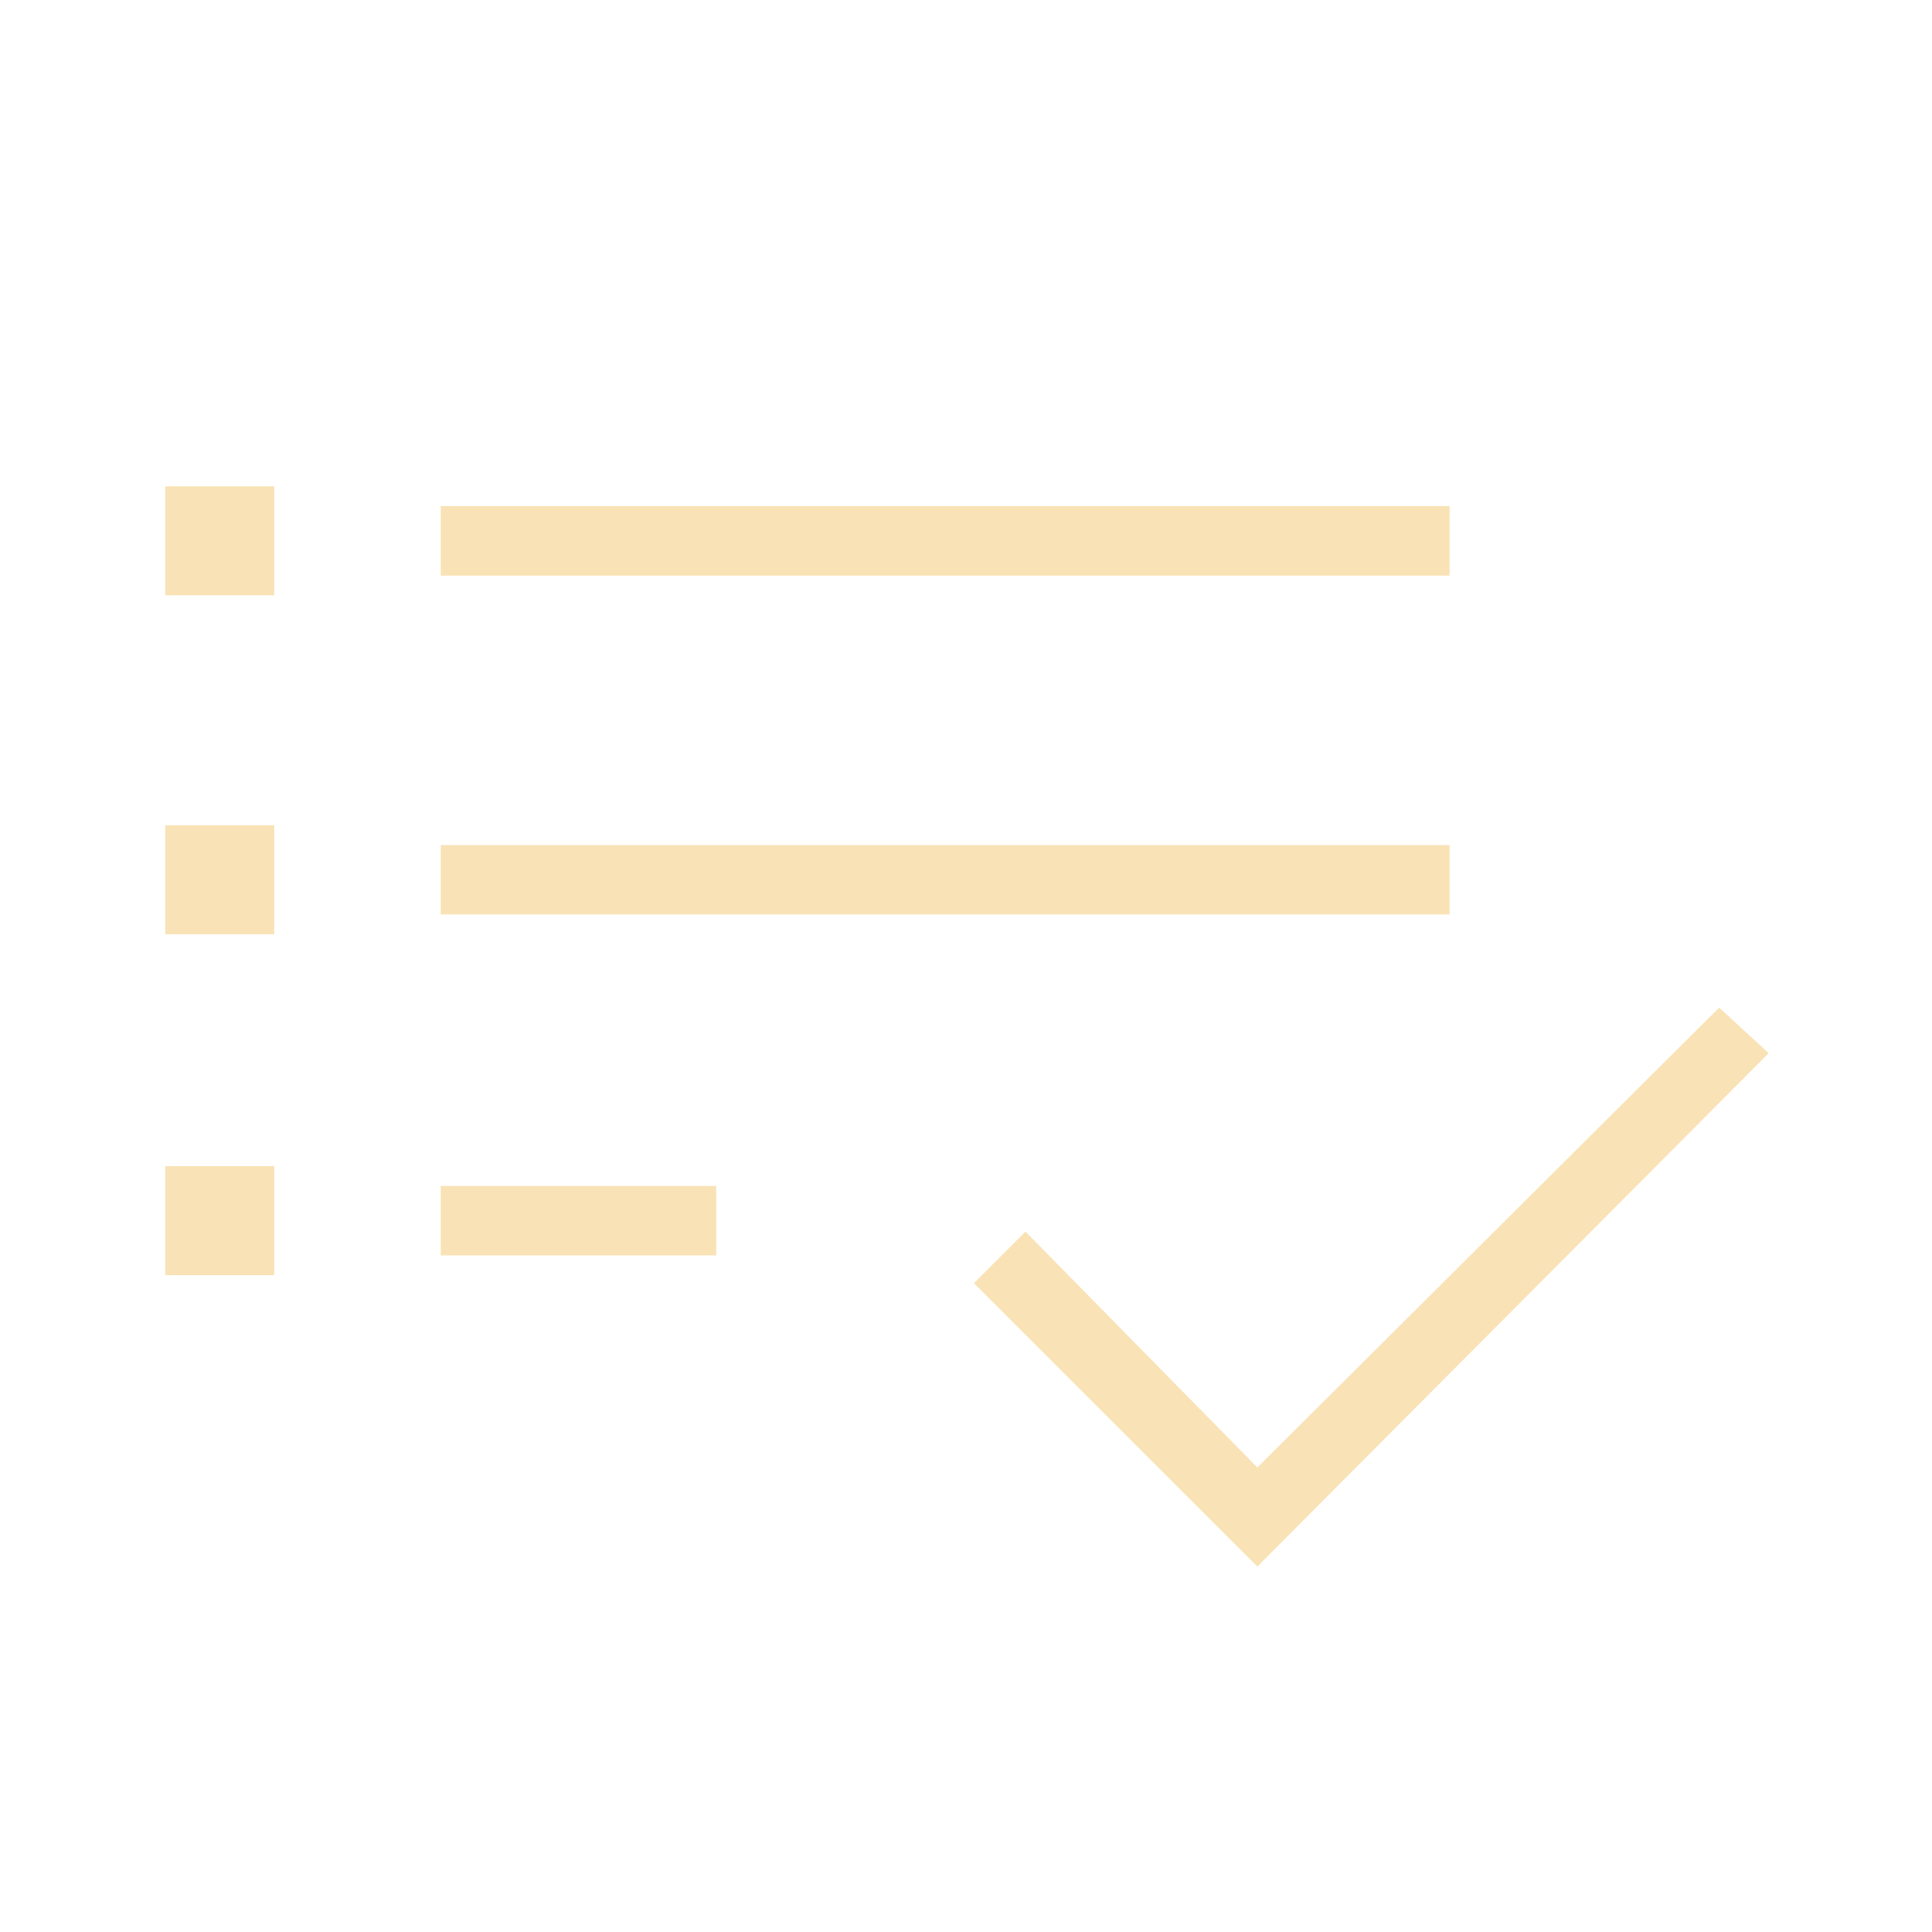 <svg width="66" height="66" viewBox="0 0 66 66" fill="none" xmlns="http://www.w3.org/2000/svg">
<path d="M5.646 43.563V39.839H9.369V43.563H5.646ZM5.646 31.917V28.193H9.369V31.917H5.646ZM5.646 20.339V16.615H9.369V20.339H5.646ZM15.057 42.886V40.516H24.468V42.886H15.057ZM15.057 31.24V28.87H49.52V31.24H15.057ZM15.057 19.662V17.292H49.52V19.662H15.057ZM42.953 53.516L33.27 43.834L35.031 42.073L42.953 50.13L58.729 34.422L60.422 35.979L42.953 53.516Z" fill="#F9E3B6"/>
</svg>
